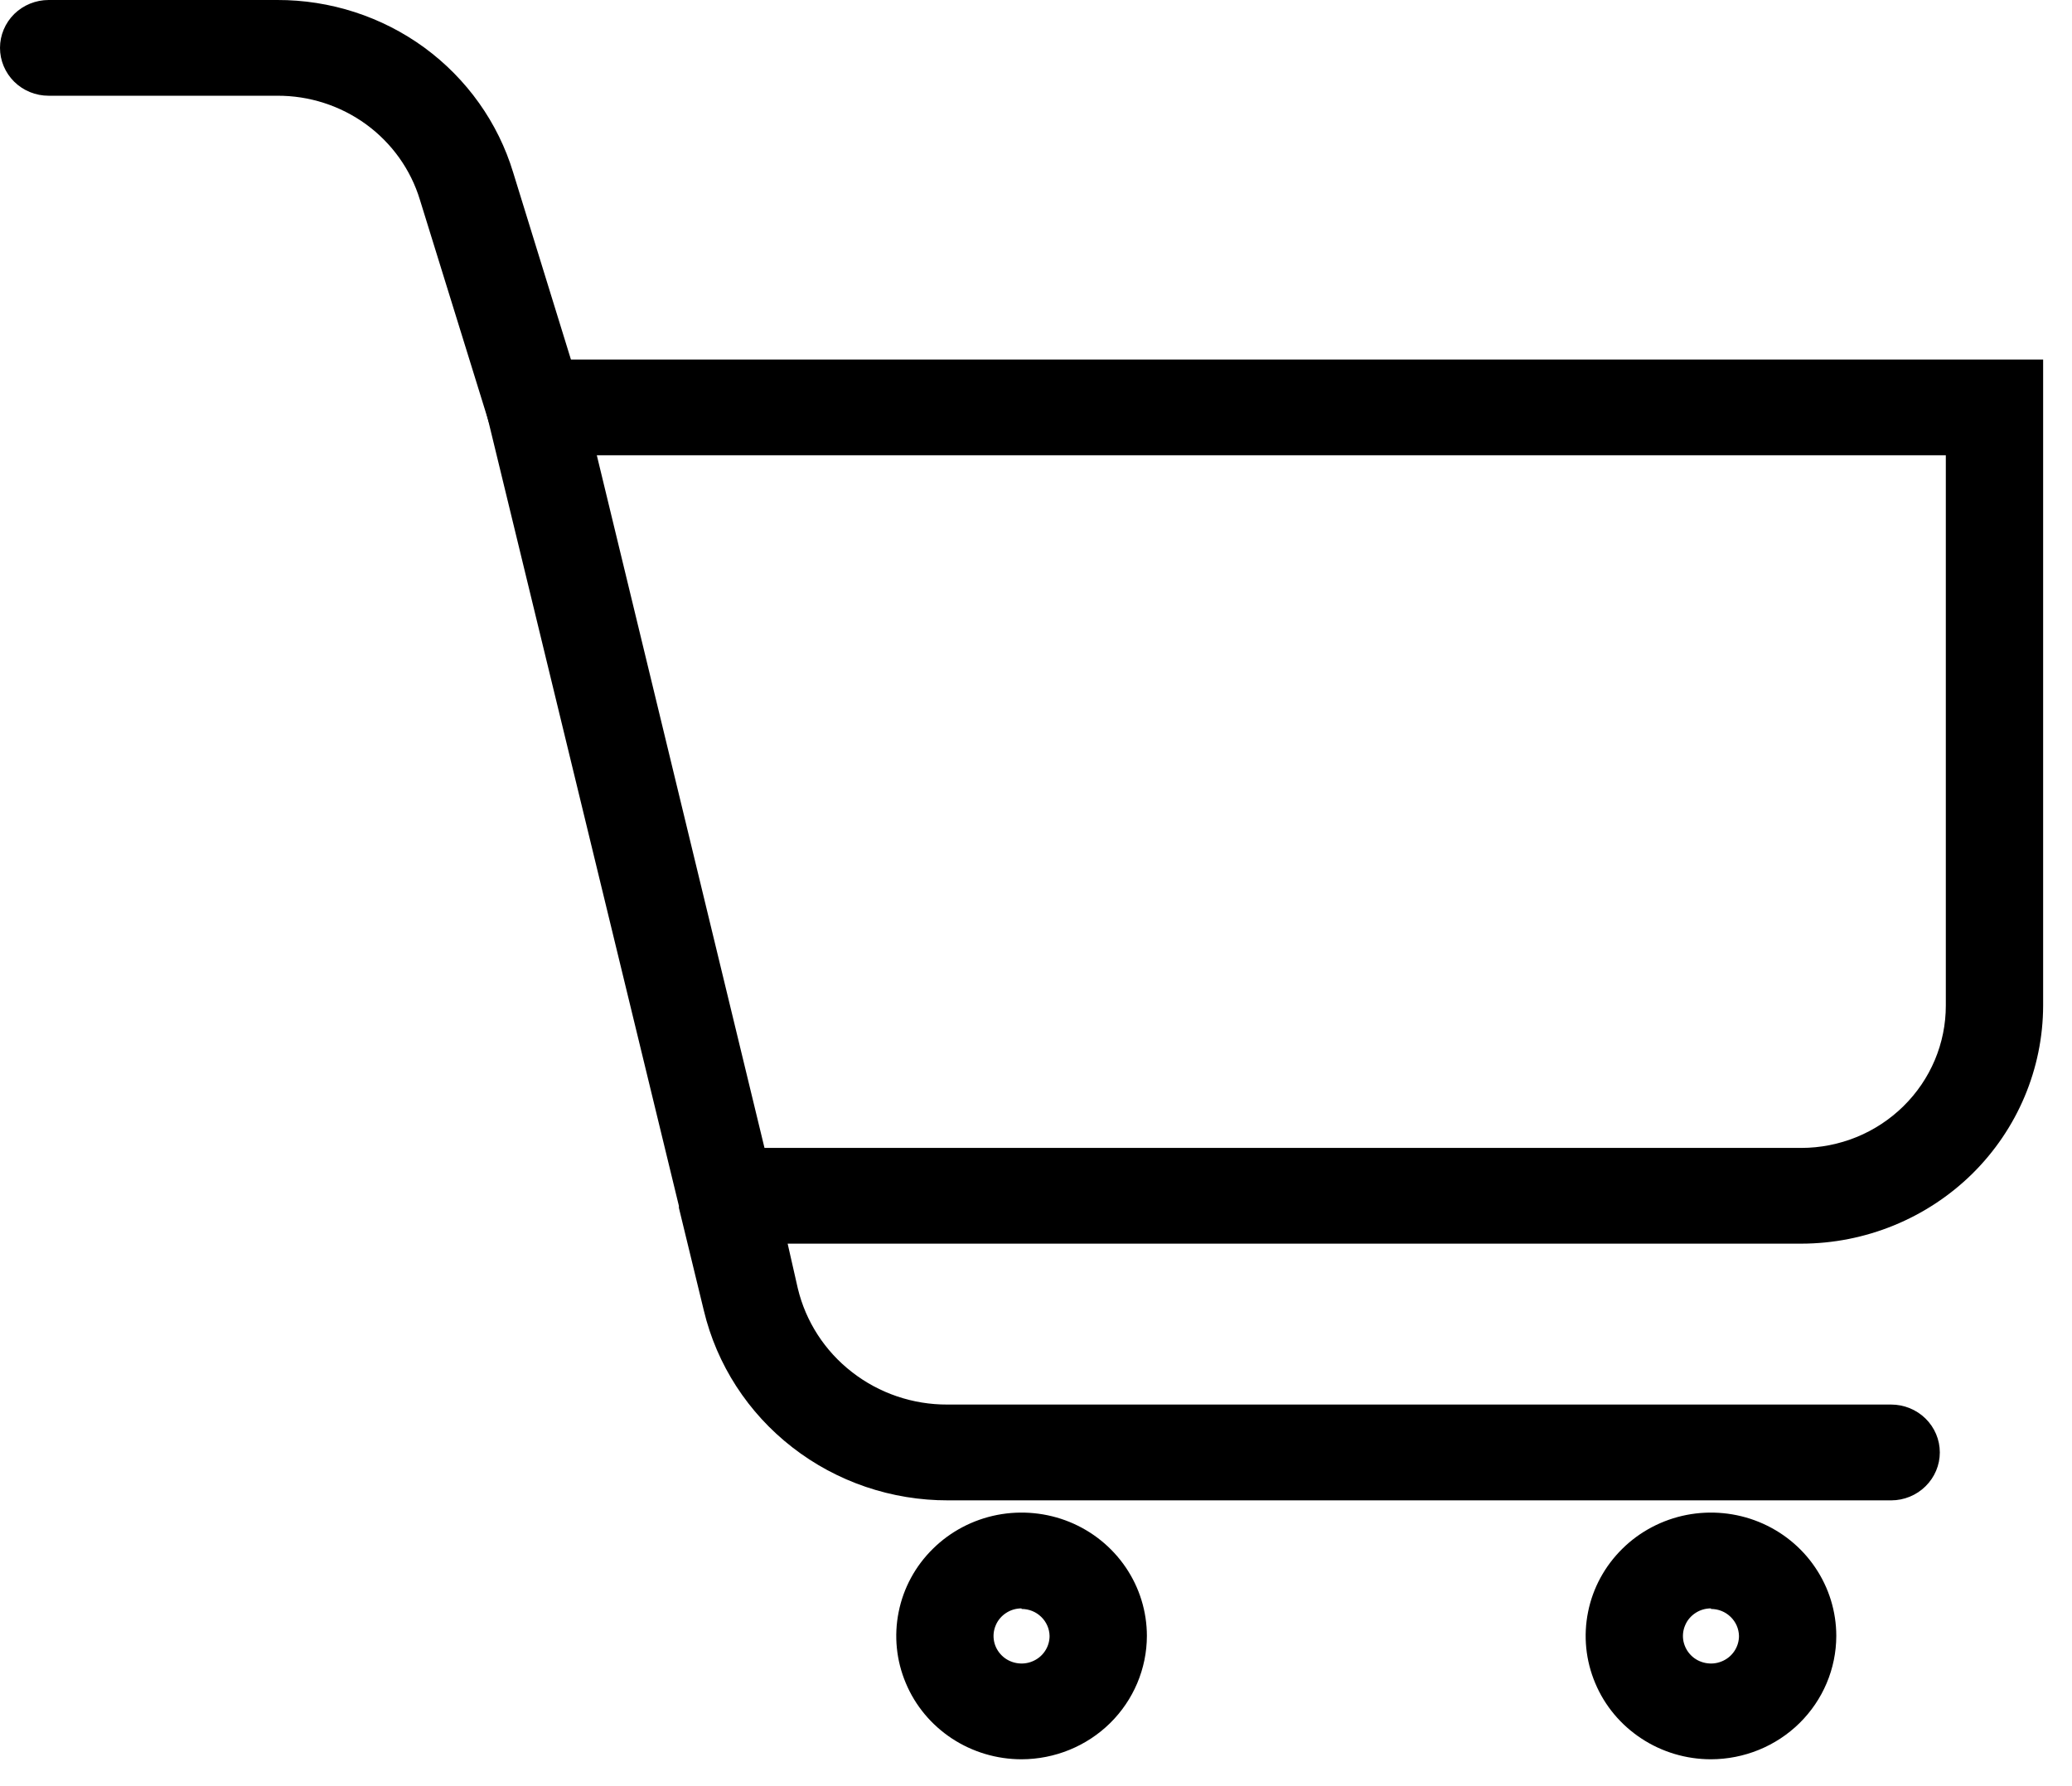 <svg width="29" height="25" viewBox="0 0 29 25" fill="none" xmlns="http://www.w3.org/2000/svg">
<g clip-path="url(#clip0_17_16)">
<path d="M26.469 21H13.271C12.48 21.002 11.711 20.741 11.09 20.258C10.469 19.776 10.032 19.101 9.851 18.343L9.502 16.906C9.503 16.897 9.503 16.888 9.502 16.879L6.626 5.032H28.596V14.075C28.594 14.958 28.237 15.805 27.603 16.43C26.968 17.054 26.108 17.406 25.211 17.407H11.024L11.166 18.032C11.277 18.496 11.544 18.91 11.925 19.205C12.305 19.501 12.776 19.661 13.26 19.659H26.469C26.649 19.659 26.823 19.73 26.95 19.855C27.078 19.981 27.15 20.151 27.15 20.329C27.15 20.507 27.078 20.677 26.95 20.803C26.823 20.929 26.649 21 26.469 21ZM10.7 16.067H25.211C25.476 16.067 25.739 16.015 25.985 15.915C26.23 15.815 26.453 15.668 26.641 15.483C26.829 15.298 26.978 15.079 27.08 14.837C27.182 14.595 27.234 14.336 27.234 14.075V6.372H8.353L10.7 16.067Z" fill="black"/>
<path d="M7.489 6.373C7.344 6.372 7.202 6.326 7.084 6.241C6.967 6.155 6.881 6.035 6.838 5.898L5.877 2.796C5.749 2.374 5.485 2.004 5.125 1.741C4.765 1.479 4.329 1.338 3.881 1.34H0.681C0.5 1.34 0.327 1.27 0.199 1.144C0.072 1.018 0 0.848 0 0.67C0 0.492 0.072 0.322 0.199 0.196C0.327 0.071 0.5 1.517e-05 0.681 1.517e-05H3.881C4.622 -0.002 5.344 0.232 5.939 0.666C6.533 1.101 6.97 1.714 7.182 2.413L8.14 5.515C8.193 5.685 8.175 5.868 8.09 6.025C8.005 6.182 7.861 6.299 7.688 6.351C7.623 6.369 7.556 6.376 7.489 6.373Z" fill="black"/>
<path d="M14.298 24.624C13.951 24.624 13.612 24.523 13.323 24.333C13.035 24.143 12.81 23.874 12.678 23.558C12.545 23.243 12.51 22.896 12.578 22.561C12.645 22.226 12.812 21.918 13.058 21.677C13.303 21.435 13.616 21.271 13.956 21.204C14.296 21.138 14.649 21.172 14.969 21.302C15.29 21.433 15.563 21.654 15.756 21.938C15.949 22.222 16.052 22.556 16.052 22.898C16.051 23.355 15.866 23.794 15.537 24.118C15.209 24.441 14.763 24.623 14.298 24.624ZM14.298 22.512C14.22 22.512 14.145 22.534 14.08 22.577C14.016 22.619 13.965 22.679 13.936 22.75C13.906 22.82 13.898 22.898 13.913 22.973C13.928 23.048 13.966 23.117 14.021 23.171C14.075 23.225 14.145 23.261 14.221 23.276C14.297 23.291 14.376 23.284 14.448 23.254C14.52 23.225 14.581 23.176 14.624 23.112C14.667 23.049 14.69 22.974 14.69 22.898C14.688 22.797 14.646 22.701 14.572 22.63C14.499 22.559 14.401 22.52 14.298 22.52V22.512Z" fill="black"/>
<path d="M23.947 24.624C23.6 24.624 23.261 24.523 22.973 24.333C22.684 24.143 22.459 23.874 22.327 23.558C22.194 23.243 22.159 22.896 22.227 22.561C22.294 22.226 22.462 21.918 22.707 21.677C22.952 21.435 23.265 21.271 23.605 21.204C23.945 21.138 24.298 21.172 24.618 21.302C24.939 21.433 25.213 21.654 25.405 21.938C25.598 22.222 25.701 22.556 25.701 22.898C25.7 23.355 25.515 23.794 25.186 24.118C24.858 24.441 24.412 24.623 23.947 24.624ZM23.947 22.512C23.869 22.512 23.794 22.534 23.729 22.577C23.665 22.619 23.614 22.679 23.585 22.75C23.555 22.82 23.547 22.898 23.562 22.973C23.578 23.048 23.615 23.117 23.67 23.171C23.724 23.225 23.794 23.261 23.87 23.276C23.947 23.291 24.025 23.284 24.097 23.254C24.169 23.225 24.23 23.176 24.273 23.112C24.316 23.049 24.339 22.974 24.339 22.898C24.337 22.797 24.295 22.701 24.221 22.63C24.148 22.559 24.05 22.52 23.947 22.52V22.512Z" fill="black"/>
</g>
<defs>
<clipPath id="clip0_17_16">
<rect width="28.596" height="24.624" fill="white"/>
</clipPath>
</defs>
</svg>
